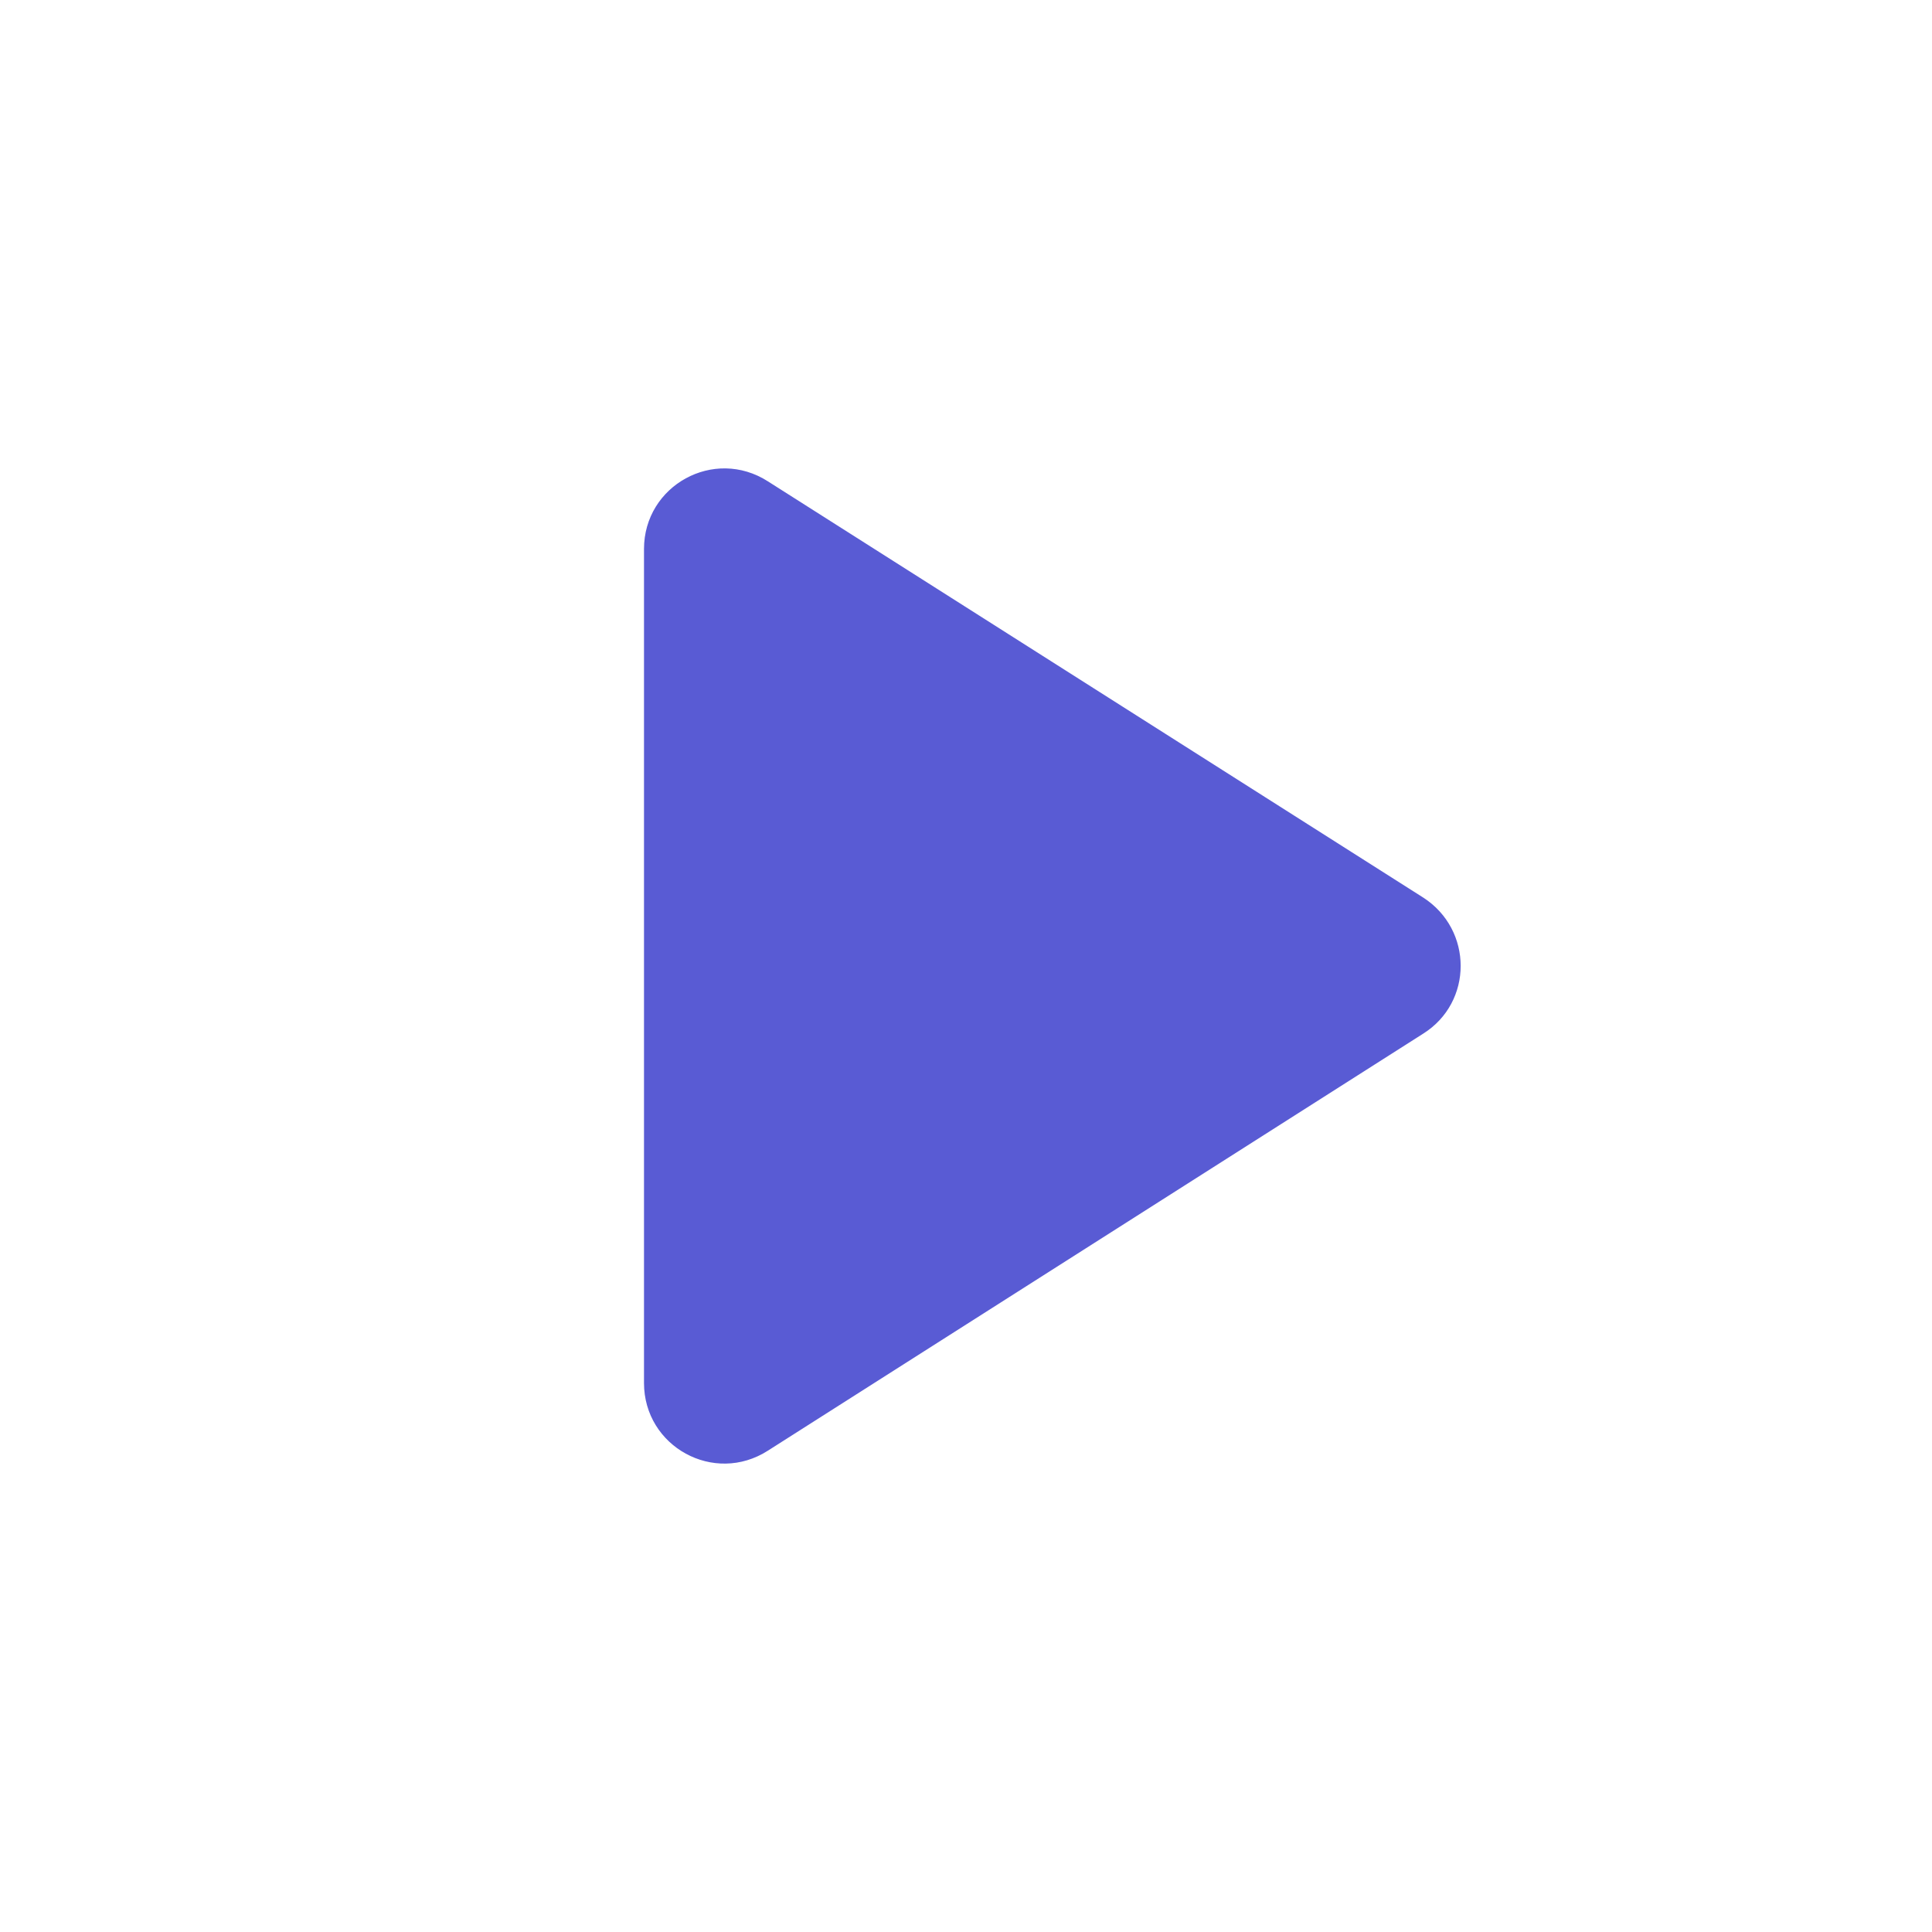 <svg xmlns="http://www.w3.org/2000/svg" viewBox="0 0 24 24" id="play"><path d="M8 6.82v10.36c0 .79.87 1.27 1.54.84l8.14-5.18c.62-.39.62-1.29 0-1.69L9.54 5.98C8.87 5.55 8 6.03 8 6.82z" fill="#595bd4" class="color000000 svgShape"></path></svg>